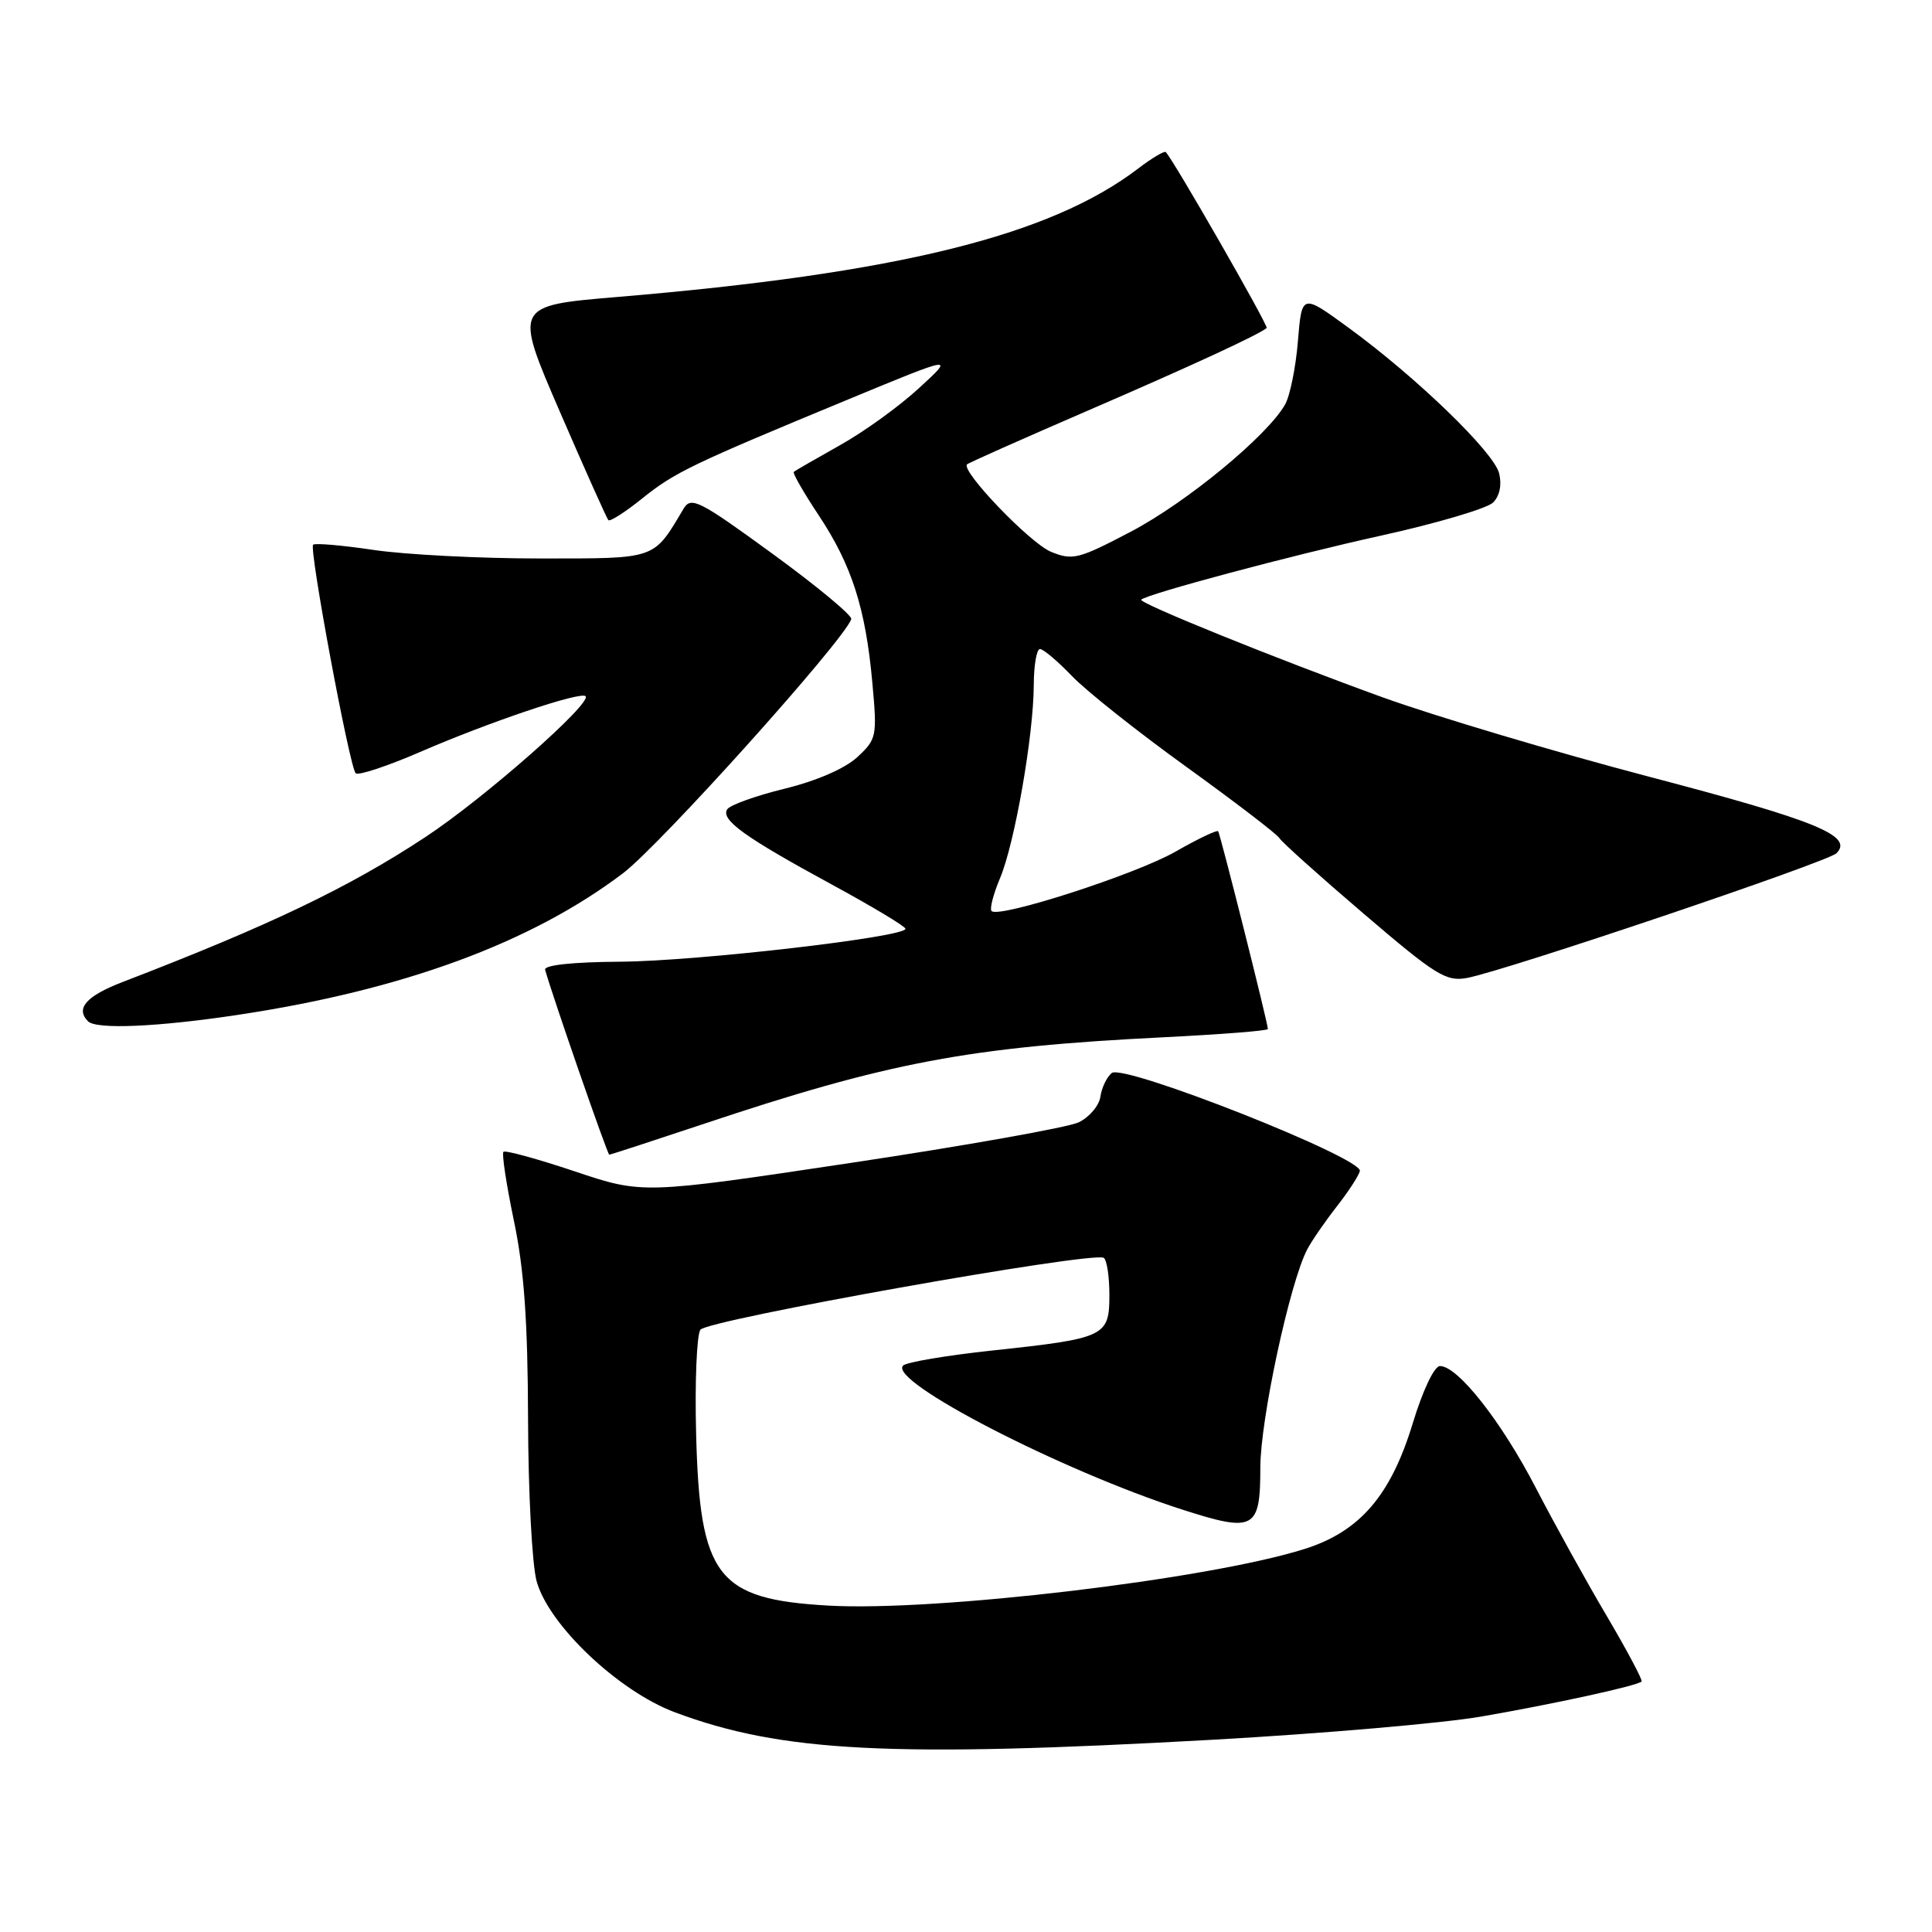 <?xml version="1.0" encoding="UTF-8" standalone="no"?>
<!DOCTYPE svg PUBLIC "-//W3C//DTD SVG 1.1//EN" "http://www.w3.org/Graphics/SVG/1.1/DTD/svg11.dtd" >
<svg xmlns="http://www.w3.org/2000/svg" xmlns:xlink="http://www.w3.org/1999/xlink" version="1.1" viewBox="0 0 256 256">
 <g >
 <path fill="currentColor"
d=" M 160.79 230.52 C 175.24 229.71 191.22 228.33 196.29 227.45 C 205.84 225.80 216.97 223.37 217.52 222.81 C 217.69 222.64 215.63 218.76 212.94 214.19 C 210.24 209.63 206.01 201.98 203.53 197.20 C 198.95 188.35 193.16 180.99 190.80 181.01 C 190.05 181.01 188.53 184.22 187.21 188.55 C 184.29 198.18 180.18 202.95 172.82 205.26 C 160.00 209.29 124.01 213.56 109.77 212.75 C 95.00 211.91 92.72 208.95 92.24 190.00 C 92.06 183.12 92.32 176.92 92.80 176.20 C 93.68 174.89 144.77 165.78 146.25 166.67 C 146.66 166.92 147.00 169.13 147.00 171.58 C 147.00 177.10 146.48 177.34 131.48 178.95 C 125.44 179.60 120.13 180.49 119.67 180.94 C 117.60 182.98 140.61 194.86 156.63 200.02 C 166.21 203.10 167.00 202.68 167.00 194.46 C 167.00 188.12 170.90 169.98 173.21 165.56 C 173.80 164.43 175.55 161.89 177.08 159.93 C 178.62 157.97 180.02 155.83 180.19 155.17 C 180.63 153.45 148.88 140.91 147.31 142.18 C 146.66 142.71 145.98 144.12 145.81 145.31 C 145.64 146.51 144.34 148.04 142.92 148.72 C 141.50 149.39 127.92 151.81 112.74 154.09 C 85.15 158.23 85.15 158.23 76.15 155.21 C 71.20 153.55 66.95 152.39 66.71 152.62 C 66.47 152.86 67.10 156.98 68.10 161.78 C 69.45 168.22 69.93 175.07 69.97 188.00 C 69.99 197.62 70.50 207.30 71.10 209.50 C 72.68 215.30 81.94 224.09 89.43 226.89 C 103.56 232.17 118.01 232.91 160.79 230.52 Z  M 92.98 149.01 C 117.73 140.73 128.40 138.72 154.25 137.44 C 161.81 137.06 168.00 136.58 168.00 136.35 C 168.00 135.57 161.69 110.50 161.41 110.14 C 161.25 109.95 158.71 111.16 155.77 112.84 C 150.53 115.85 132.37 121.71 131.39 120.72 C 131.11 120.44 131.62 118.48 132.51 116.36 C 134.45 111.77 136.96 97.42 136.98 90.75 C 136.99 88.14 137.36 86.00 137.80 86.00 C 138.25 86.00 140.16 87.62 142.05 89.59 C 143.95 91.57 150.77 96.98 157.21 101.62 C 163.65 106.27 169.20 110.51 169.54 111.07 C 169.88 111.62 174.92 116.14 180.74 121.11 C 190.27 129.26 191.63 130.10 194.41 129.58 C 199.56 128.60 242.18 114.22 243.34 113.06 C 245.64 110.76 240.73 108.75 218.63 102.95 C 206.14 99.67 190.20 94.92 183.21 92.40 C 169.25 87.35 150.78 79.88 151.22 79.46 C 152.00 78.70 171.12 73.59 182.96 70.98 C 190.36 69.35 197.05 67.37 197.84 66.59 C 198.72 65.71 199.02 64.23 198.64 62.71 C 197.93 59.89 187.65 49.95 178.64 43.39 C 172.50 38.91 172.50 38.91 171.98 45.21 C 171.70 48.67 170.93 52.45 170.28 53.60 C 167.93 57.75 157.23 66.57 149.86 70.44 C 142.89 74.10 142.12 74.29 139.25 73.11 C 136.46 71.95 127.28 62.38 128.14 61.53 C 128.34 61.33 135.47 58.16 144.00 54.47 C 157.82 48.50 166.86 44.32 167.84 43.46 C 168.12 43.21 155.51 21.21 154.47 20.15 C 154.29 19.96 152.63 20.94 150.79 22.35 C 139.11 31.25 118.89 36.24 81.80 39.35 C 68.11 40.50 68.11 40.50 74.16 54.50 C 77.49 62.20 80.40 68.69 80.61 68.92 C 80.82 69.15 82.81 67.88 85.03 66.10 C 89.40 62.58 91.57 61.54 112.50 52.88 C 126.50 47.09 126.50 47.09 121.77 51.43 C 119.17 53.83 114.45 57.24 111.27 59.01 C 108.10 60.79 105.35 62.37 105.18 62.53 C 105.00 62.68 106.49 65.28 108.49 68.29 C 112.86 74.88 114.70 80.60 115.59 90.46 C 116.24 97.58 116.17 97.94 113.59 100.33 C 111.97 101.83 108.18 103.48 103.95 104.51 C 100.12 105.45 96.70 106.68 96.35 107.25 C 95.49 108.64 98.72 110.96 110.23 117.21 C 115.58 120.12 119.97 122.75 119.98 123.07 C 120.02 124.16 92.37 127.36 82.23 127.43 C 75.89 127.47 72.06 127.88 72.23 128.50 C 73.25 132.13 80.49 153.00 80.73 153.00 C 80.90 153.00 86.41 151.20 92.98 149.01 Z  M 31.49 134.48 C 53.36 131.19 70.34 124.95 82.54 115.72 C 87.49 111.97 111.75 84.97 112.80 82.04 C 112.96 81.58 108.28 77.69 102.38 73.39 C 92.64 66.29 91.57 65.75 90.58 67.40 C 86.52 74.21 87.14 74.00 71.47 74.00 C 63.56 74.00 53.67 73.49 49.50 72.87 C 45.33 72.25 41.73 71.94 41.49 72.18 C 40.93 72.74 46.32 101.65 47.13 102.46 C 47.46 102.80 51.29 101.53 55.62 99.66 C 64.80 95.68 76.92 91.59 77.59 92.25 C 78.49 93.16 64.12 105.81 56.39 110.90 C 46.25 117.59 35.72 122.63 16.25 130.12 C 11.42 131.98 9.97 133.63 11.67 135.33 C 12.76 136.43 20.87 136.08 31.49 134.48 Z "/>
</g>
</svg>